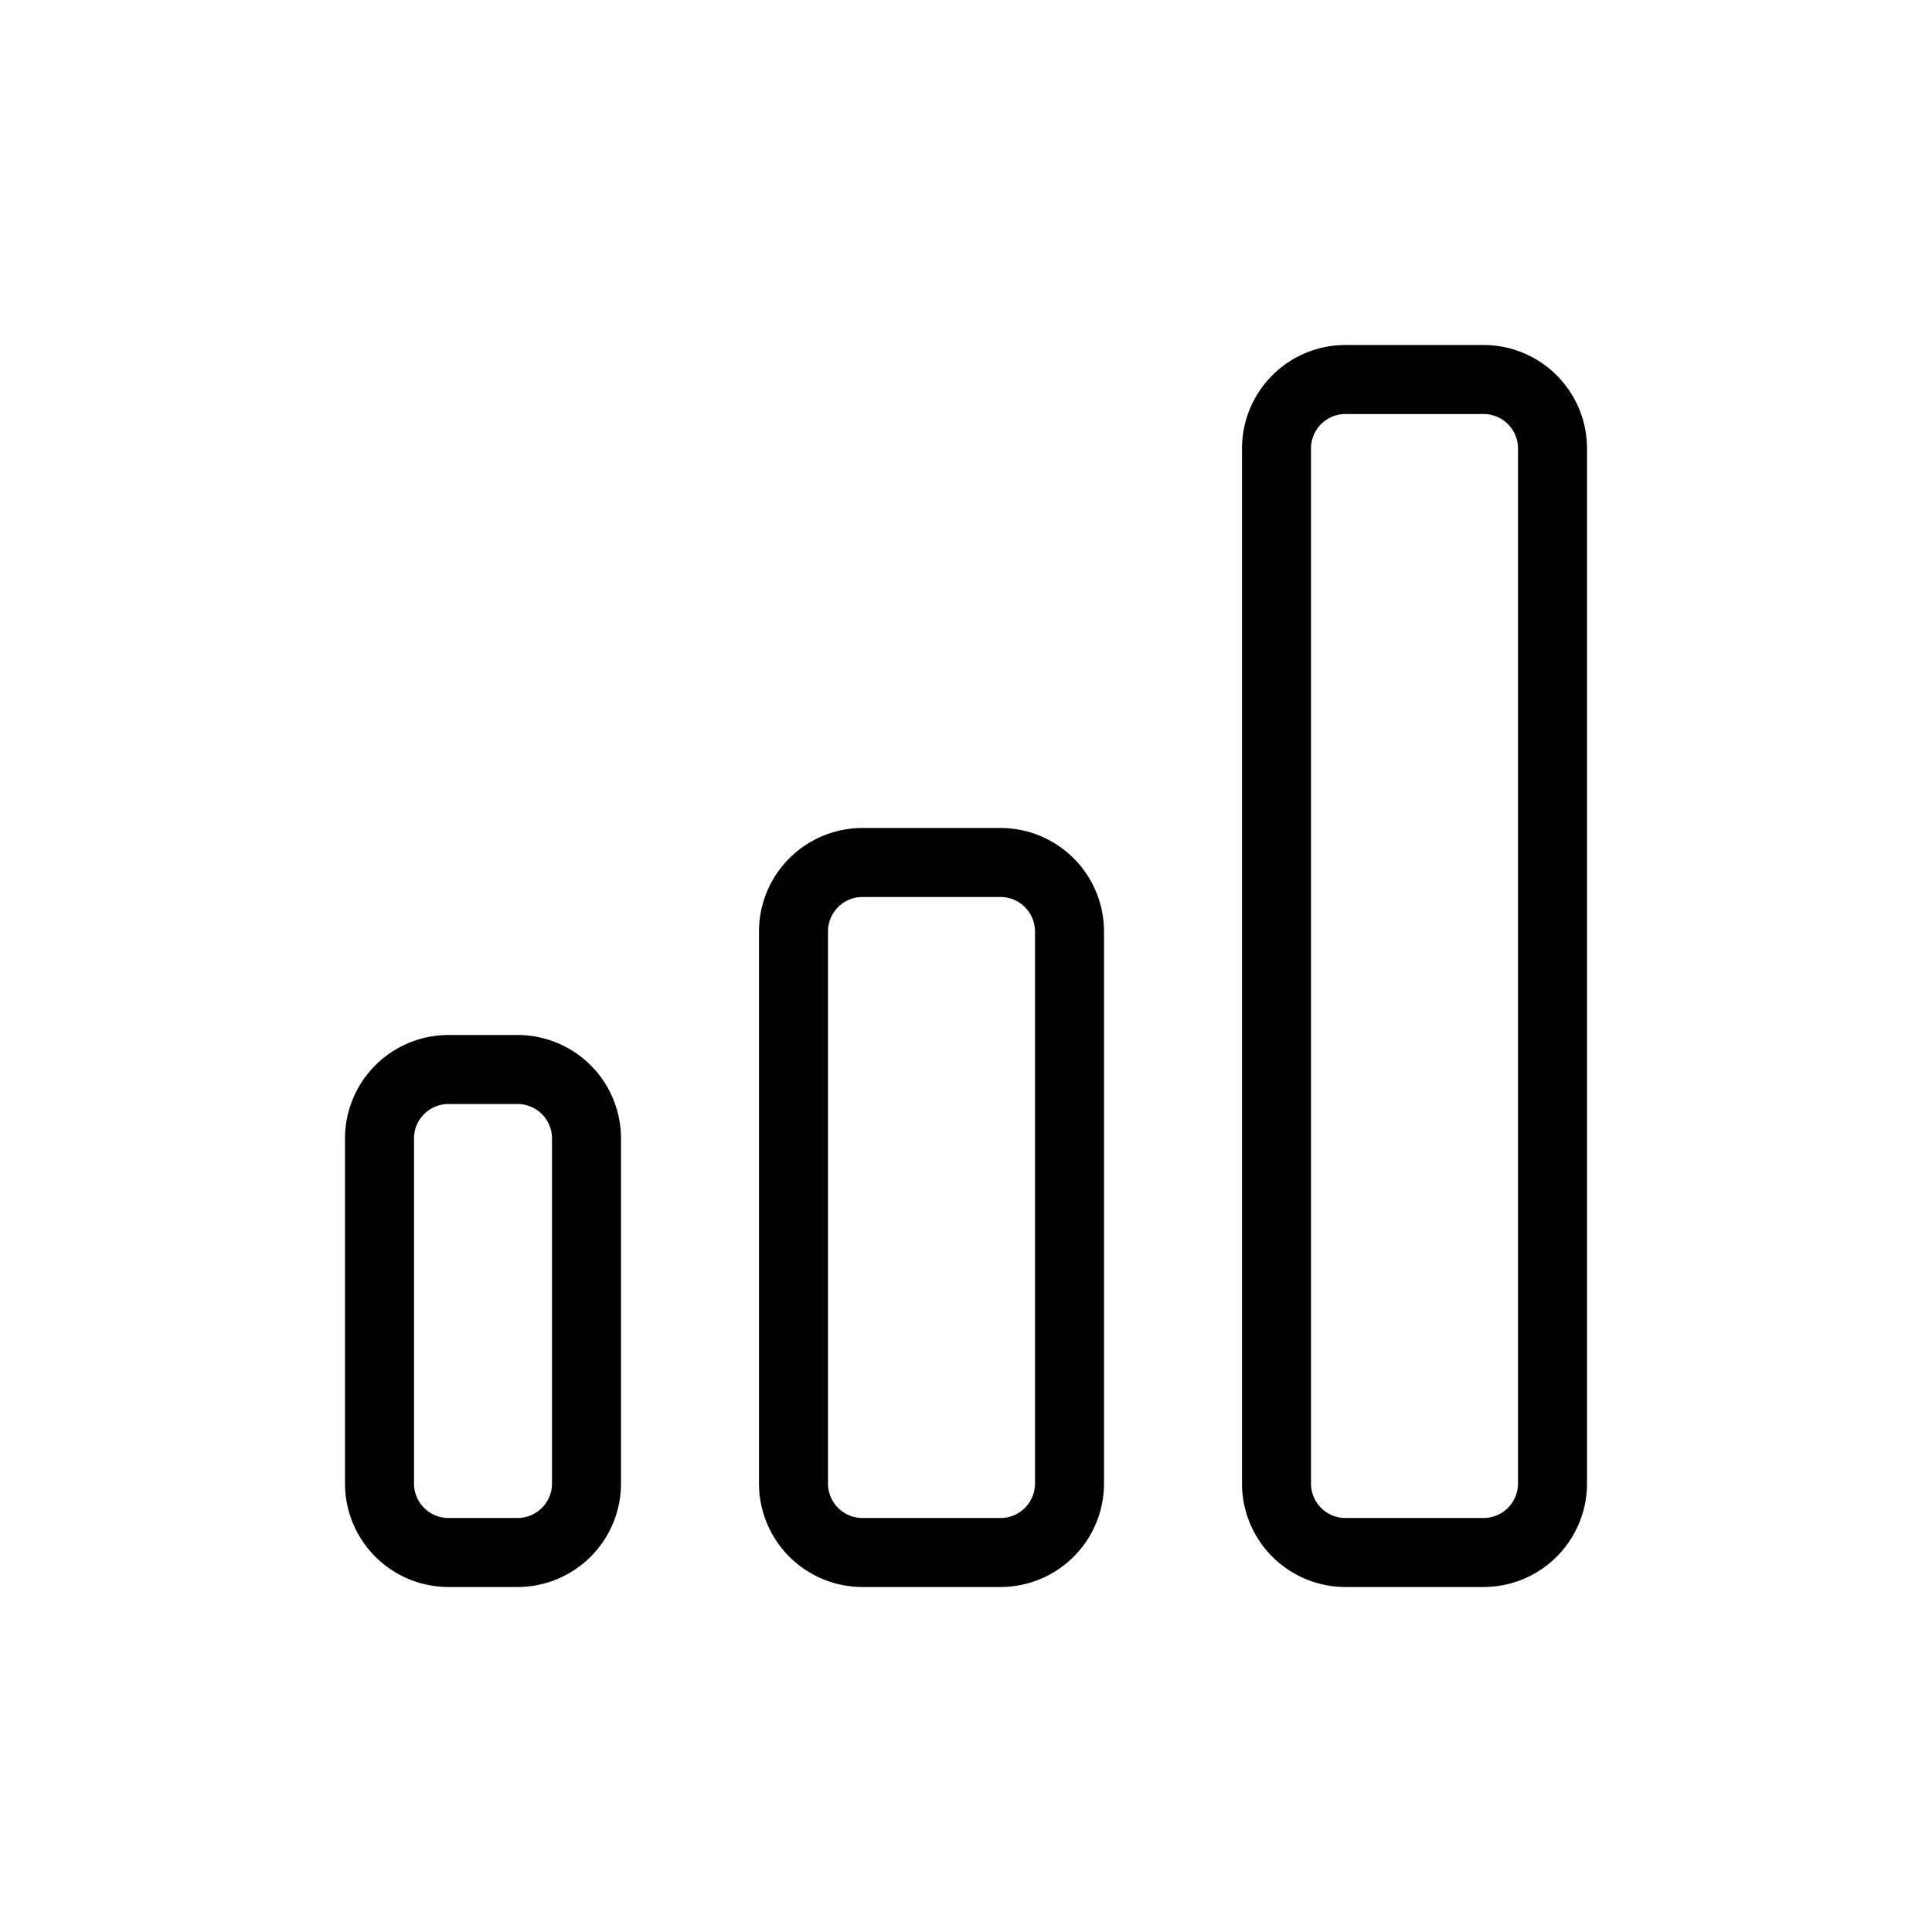 <svg xmlns="http://www.w3.org/2000/svg" width="28" height="28" viewBox="0 0 28 28" stroke="currentColor" stroke-linecap="round" stroke-linejoin="round" fill="none">
    <path d="M7.5 22.5h-1a1 1 0 0 1-1-1v-5a1 1 0 0 1 1-1h1a1 1 0 0 1 1 1v5a1 1 0 0 1-1 1Zm7 0h-2a1 1 0 0 1-1-1v-8a1 1 0 0 1 1-1h2a1 1 0 0 1 1 1v8a1 1 0 0 1-1 1Z" class="icon-gray-primary"/>
    <path d="M21.5 22.5h-2a1 1 0 0 1-1-1v-15a1 1 0 0 1 1-1h2a1 1 0 0 1 1 1v15a1 1 0 0 1-1 1Z" class="icon-blue-primary"/>
</svg>
